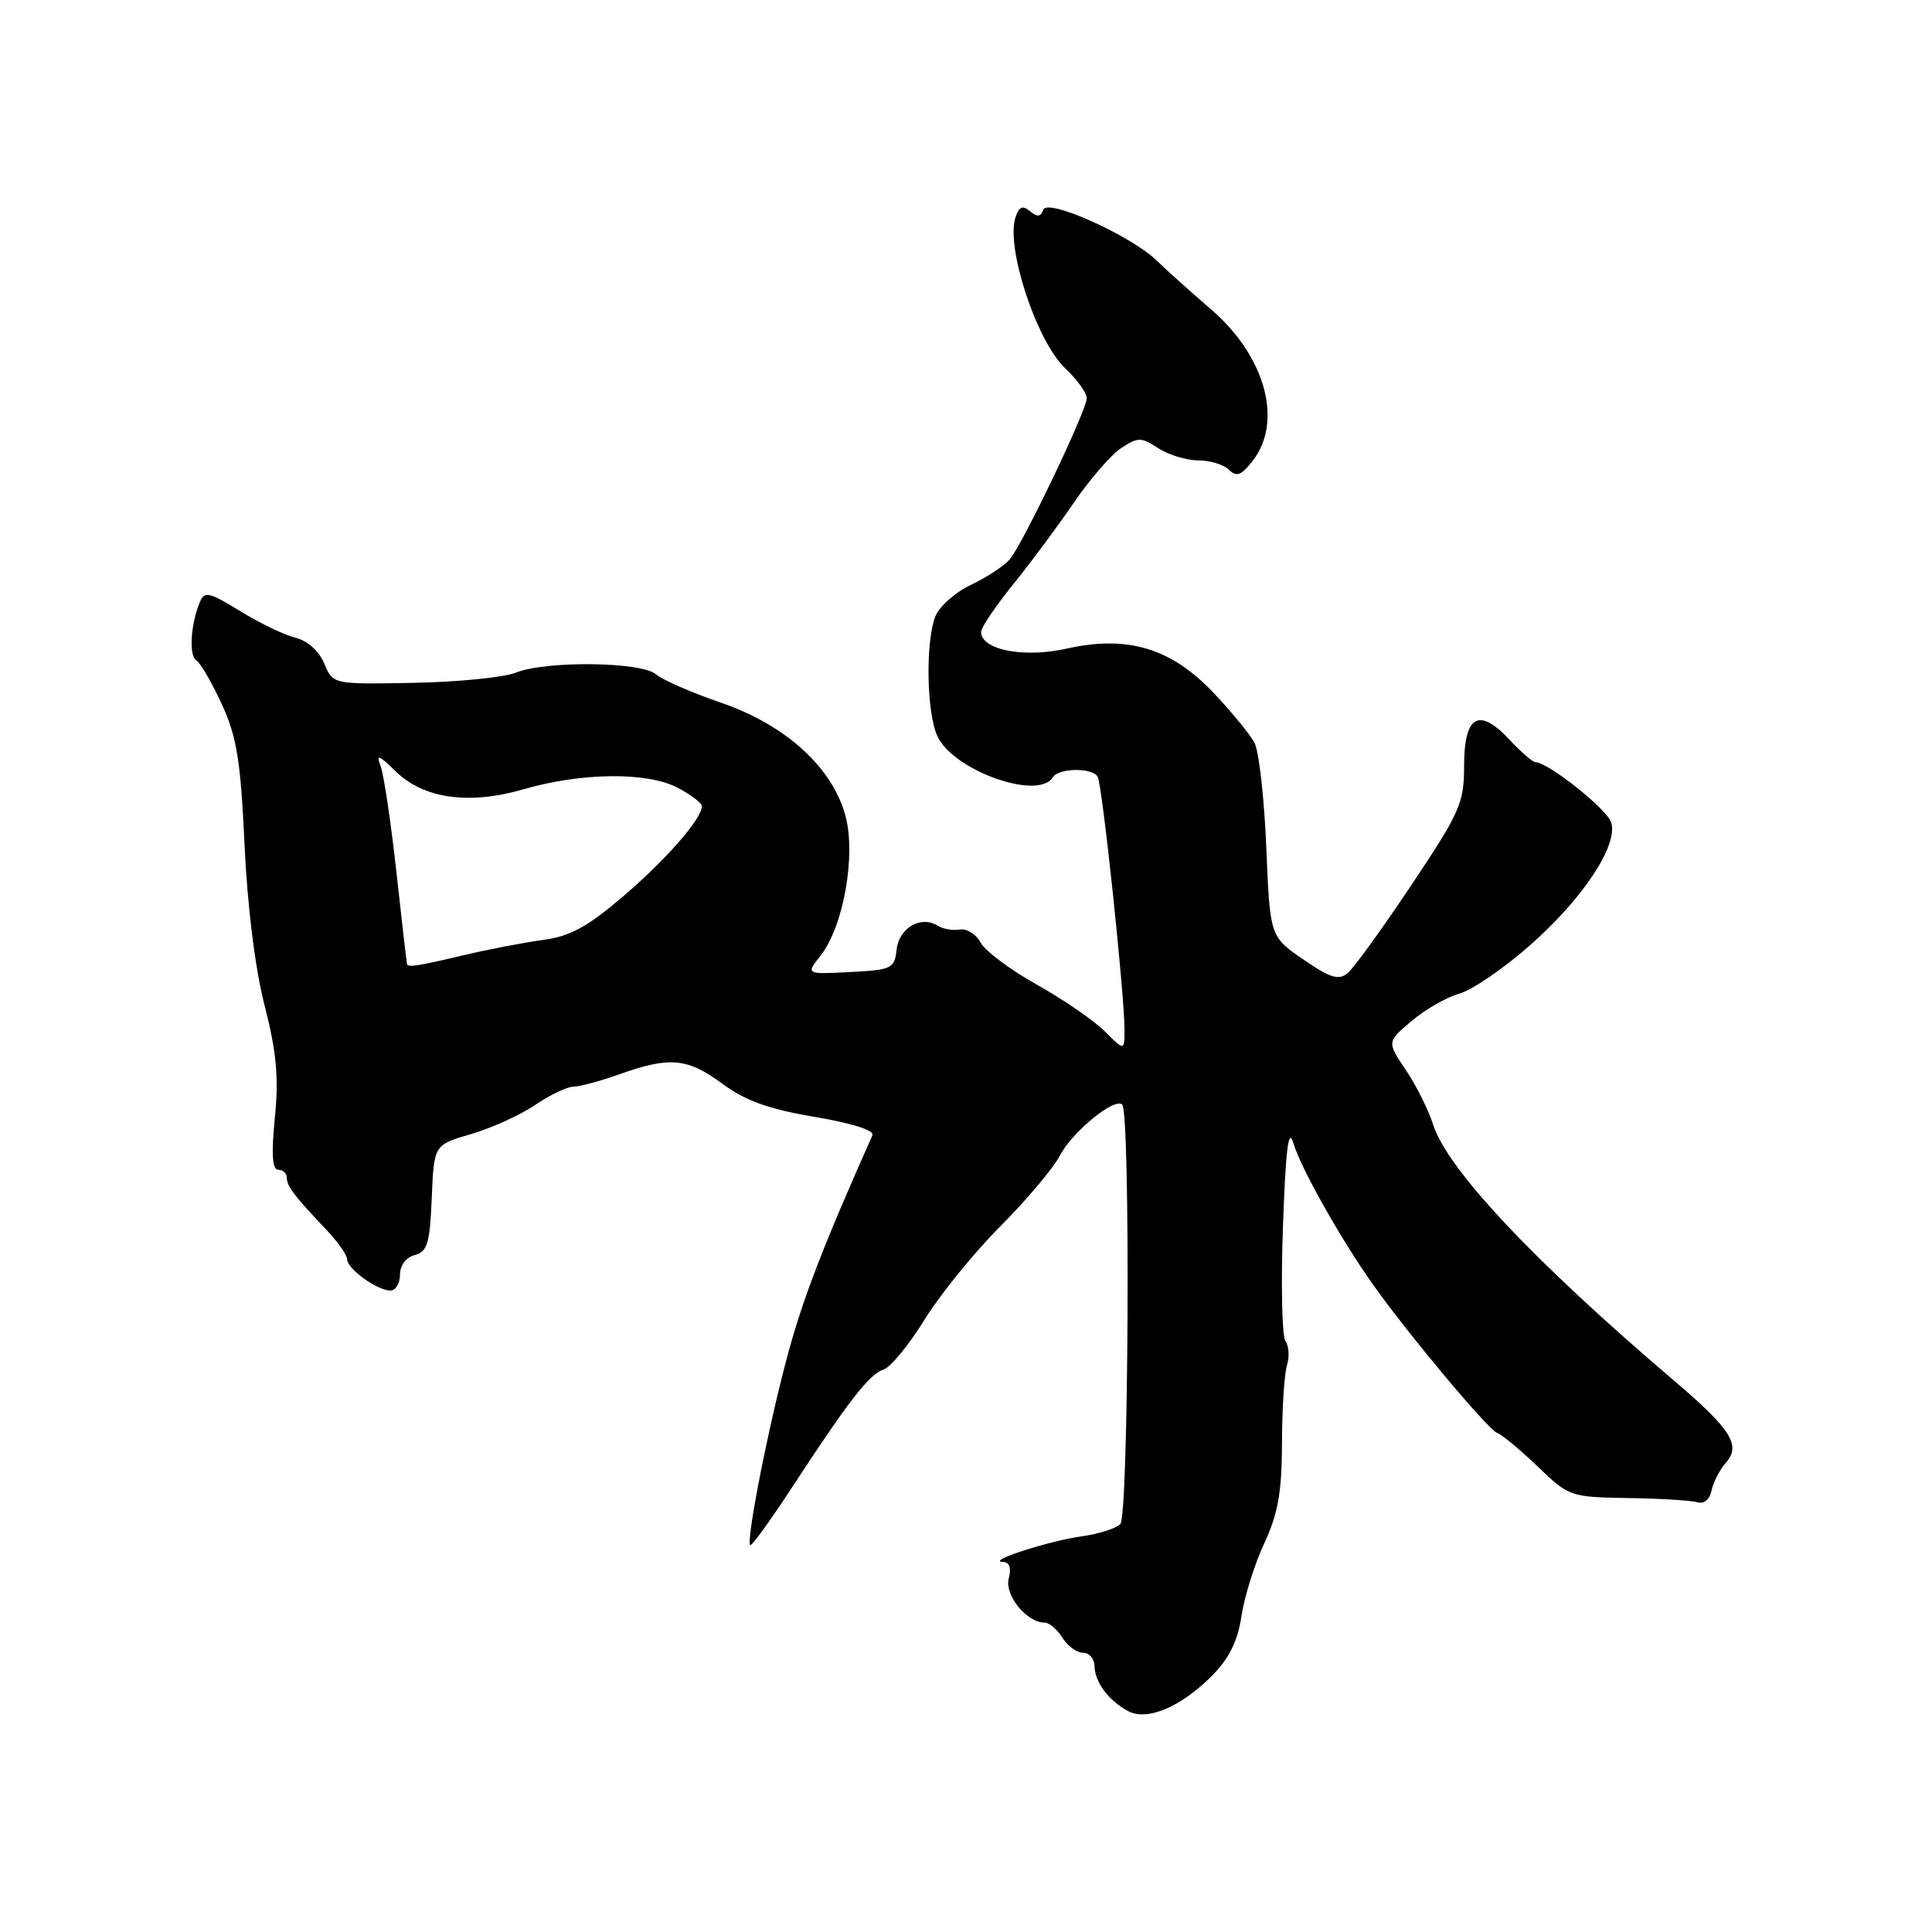 <?xml version="1.0" encoding="UTF-8" standalone="no"?>
<!DOCTYPE svg PUBLIC "-//W3C//DTD SVG 1.1//EN" "http://www.w3.org/Graphics/SVG/1.1/DTD/svg11.dtd" >
<svg xmlns="http://www.w3.org/2000/svg" xmlns:xlink="http://www.w3.org/1999/xlink" version="1.1" viewBox="0 0 256 256">
 <g >
 <path fill="currentColor"
d=" M 160.65 221.99 C 162.88 219.73 164.01 217.43 164.50 214.15 C 164.88 211.59 166.24 207.25 167.52 204.50 C 169.35 200.55 169.85 197.75 169.87 191.20 C 169.88 186.64 170.18 182.00 170.53 180.90 C 170.88 179.80 170.79 178.36 170.33 177.70 C 169.87 177.04 169.72 170.20 170.00 162.50 C 170.37 152.14 170.73 149.28 171.39 151.50 C 172.34 154.74 177.69 164.24 181.90 170.17 C 186.53 176.72 197.22 189.49 198.38 189.87 C 198.99 190.07 201.40 192.07 203.73 194.30 C 207.89 198.31 208.06 198.37 215.73 198.50 C 220.00 198.56 224.15 198.82 224.94 199.06 C 225.79 199.32 226.55 198.68 226.79 197.50 C 227.02 196.40 227.87 194.75 228.68 193.83 C 230.74 191.51 229.40 189.39 221.78 182.91 C 203.22 167.10 191.77 154.93 189.89 149.00 C 189.28 147.07 187.66 143.83 186.28 141.78 C 183.77 138.06 183.77 138.06 187.05 135.28 C 188.86 133.75 191.69 132.13 193.35 131.67 C 195.01 131.22 199.19 128.37 202.63 125.34 C 209.73 119.12 214.45 111.99 213.49 108.97 C 212.93 107.21 205.13 101.00 203.47 101.00 C 203.10 101.00 201.54 99.65 200.00 98.00 C 195.95 93.66 194.00 94.80 194.00 101.51 C 194.00 106.40 193.47 107.61 187.02 117.27 C 183.18 123.02 179.37 128.28 178.57 128.95 C 177.38 129.93 176.27 129.59 172.69 127.13 C 168.28 124.10 168.28 124.10 167.79 112.27 C 167.52 105.76 166.82 99.52 166.22 98.41 C 165.62 97.29 163.19 94.33 160.82 91.82 C 155.19 85.88 149.43 84.14 141.36 85.94 C 135.66 87.22 130.00 86.12 130.00 83.73 C 130.00 83.16 131.91 80.33 134.25 77.43 C 136.59 74.54 140.22 69.64 142.33 66.55 C 144.44 63.47 147.25 60.23 148.58 59.36 C 150.79 57.91 151.21 57.91 153.46 59.38 C 154.82 60.27 157.21 61.00 158.76 61.00 C 160.32 61.00 162.16 61.56 162.85 62.25 C 163.86 63.25 164.49 63.00 166.03 61.00 C 170.03 55.80 167.64 47.16 160.50 41.02 C 157.75 38.65 154.53 35.76 153.34 34.59 C 149.97 31.26 138.77 26.22 138.24 27.79 C 137.92 28.74 137.46 28.80 136.49 27.99 C 135.48 27.16 135.02 27.37 134.54 28.86 C 133.28 32.86 137.37 45.23 141.13 48.78 C 142.71 50.27 144.00 52.06 144.00 52.76 C 144.00 54.35 135.60 71.93 133.82 74.09 C 133.09 74.96 130.78 76.49 128.67 77.49 C 126.56 78.49 124.42 80.39 123.92 81.72 C 122.62 85.14 122.78 94.42 124.20 97.53 C 126.27 102.08 137.57 106.12 139.50 103.00 C 140.27 101.75 144.69 101.68 145.44 102.91 C 146.05 103.89 148.99 131.62 149.00 136.39 C 149.00 139.27 149.00 139.27 146.39 136.66 C 144.95 135.22 140.90 132.44 137.40 130.48 C 133.89 128.52 130.54 126.01 129.95 124.91 C 129.36 123.80 128.11 123.02 127.19 123.17 C 126.26 123.33 124.93 123.09 124.24 122.66 C 122.03 121.27 119.14 122.94 118.81 125.80 C 118.52 128.35 118.18 128.52 112.64 128.80 C 106.77 129.11 106.77 129.11 108.74 126.61 C 111.77 122.75 113.44 113.35 112.03 108.11 C 110.30 101.68 104.10 96.05 95.50 93.10 C 91.65 91.78 87.79 90.09 86.92 89.35 C 84.96 87.67 72.30 87.53 68.32 89.14 C 66.77 89.76 60.69 90.37 54.81 90.48 C 44.11 90.68 44.11 90.68 42.97 87.93 C 42.28 86.27 40.77 84.91 39.16 84.51 C 37.70 84.15 34.40 82.56 31.83 80.98 C 27.67 78.43 27.09 78.30 26.47 79.81 C 25.25 82.75 25.01 86.89 26.02 87.51 C 26.56 87.84 28.07 90.45 29.39 93.31 C 31.38 97.63 31.88 100.74 32.40 111.87 C 32.78 120.10 33.80 128.32 35.06 133.23 C 36.65 139.44 36.95 142.76 36.42 148.11 C 35.94 152.96 36.08 155.00 36.87 155.00 C 37.49 155.00 38.00 155.47 38.00 156.04 C 38.00 157.17 39.00 158.49 43.25 162.95 C 44.76 164.55 46.00 166.31 46.00 166.87 C 46.00 168.12 49.98 171.00 51.72 171.00 C 52.43 171.00 53.00 170.06 53.00 168.91 C 53.00 167.67 53.80 166.60 54.96 166.30 C 56.63 165.86 56.96 164.76 57.21 158.75 C 57.50 151.70 57.50 151.70 62.42 150.27 C 65.13 149.48 68.94 147.75 70.90 146.42 C 72.86 145.09 75.15 143.99 75.98 143.99 C 76.82 143.98 79.53 143.25 82.00 142.37 C 88.71 139.97 91.07 140.18 95.64 143.55 C 98.75 145.85 101.79 146.95 107.92 147.99 C 112.91 148.83 115.89 149.78 115.60 150.43 C 109.07 165.10 106.44 171.92 104.41 179.41 C 101.88 188.70 98.83 204.17 99.41 204.74 C 99.58 204.92 102.02 201.56 104.82 197.28 C 112.41 185.66 115.19 182.07 117.06 181.48 C 117.99 181.19 120.43 178.23 122.48 174.90 C 124.53 171.58 129.06 165.99 132.55 162.49 C 136.04 158.98 139.58 154.78 140.43 153.14 C 142.05 150.00 147.70 145.37 148.70 146.37 C 149.80 147.47 149.56 200.84 148.45 201.95 C 147.87 202.53 145.57 203.26 143.34 203.57 C 138.97 204.18 130.61 206.88 132.87 206.96 C 133.77 206.99 134.04 207.73 133.66 209.17 C 133.09 211.37 136.05 215.00 138.41 215.00 C 139.02 215.00 140.08 215.90 140.77 217.00 C 141.45 218.10 142.69 219.00 143.51 219.00 C 144.33 219.00 145.01 219.79 145.03 220.75 C 145.07 222.88 146.84 225.28 149.42 226.70 C 151.95 228.11 156.48 226.21 160.65 221.99 Z  M 53.93 127.75 C 53.88 127.61 53.25 122.10 52.52 115.50 C 51.79 108.90 50.85 102.60 50.43 101.50 C 49.80 99.88 50.18 100.01 52.42 102.20 C 56.13 105.83 62.14 106.68 69.35 104.59 C 77.02 102.36 85.71 102.26 89.75 104.36 C 91.54 105.29 93.00 106.40 93.00 106.83 C 93.00 108.49 88.24 113.94 82.50 118.83 C 77.83 122.82 75.51 124.08 72.00 124.54 C 69.53 124.87 64.77 125.78 61.44 126.57 C 55.33 128.01 54.06 128.21 53.93 127.75 Z "/>
</g>
</svg>